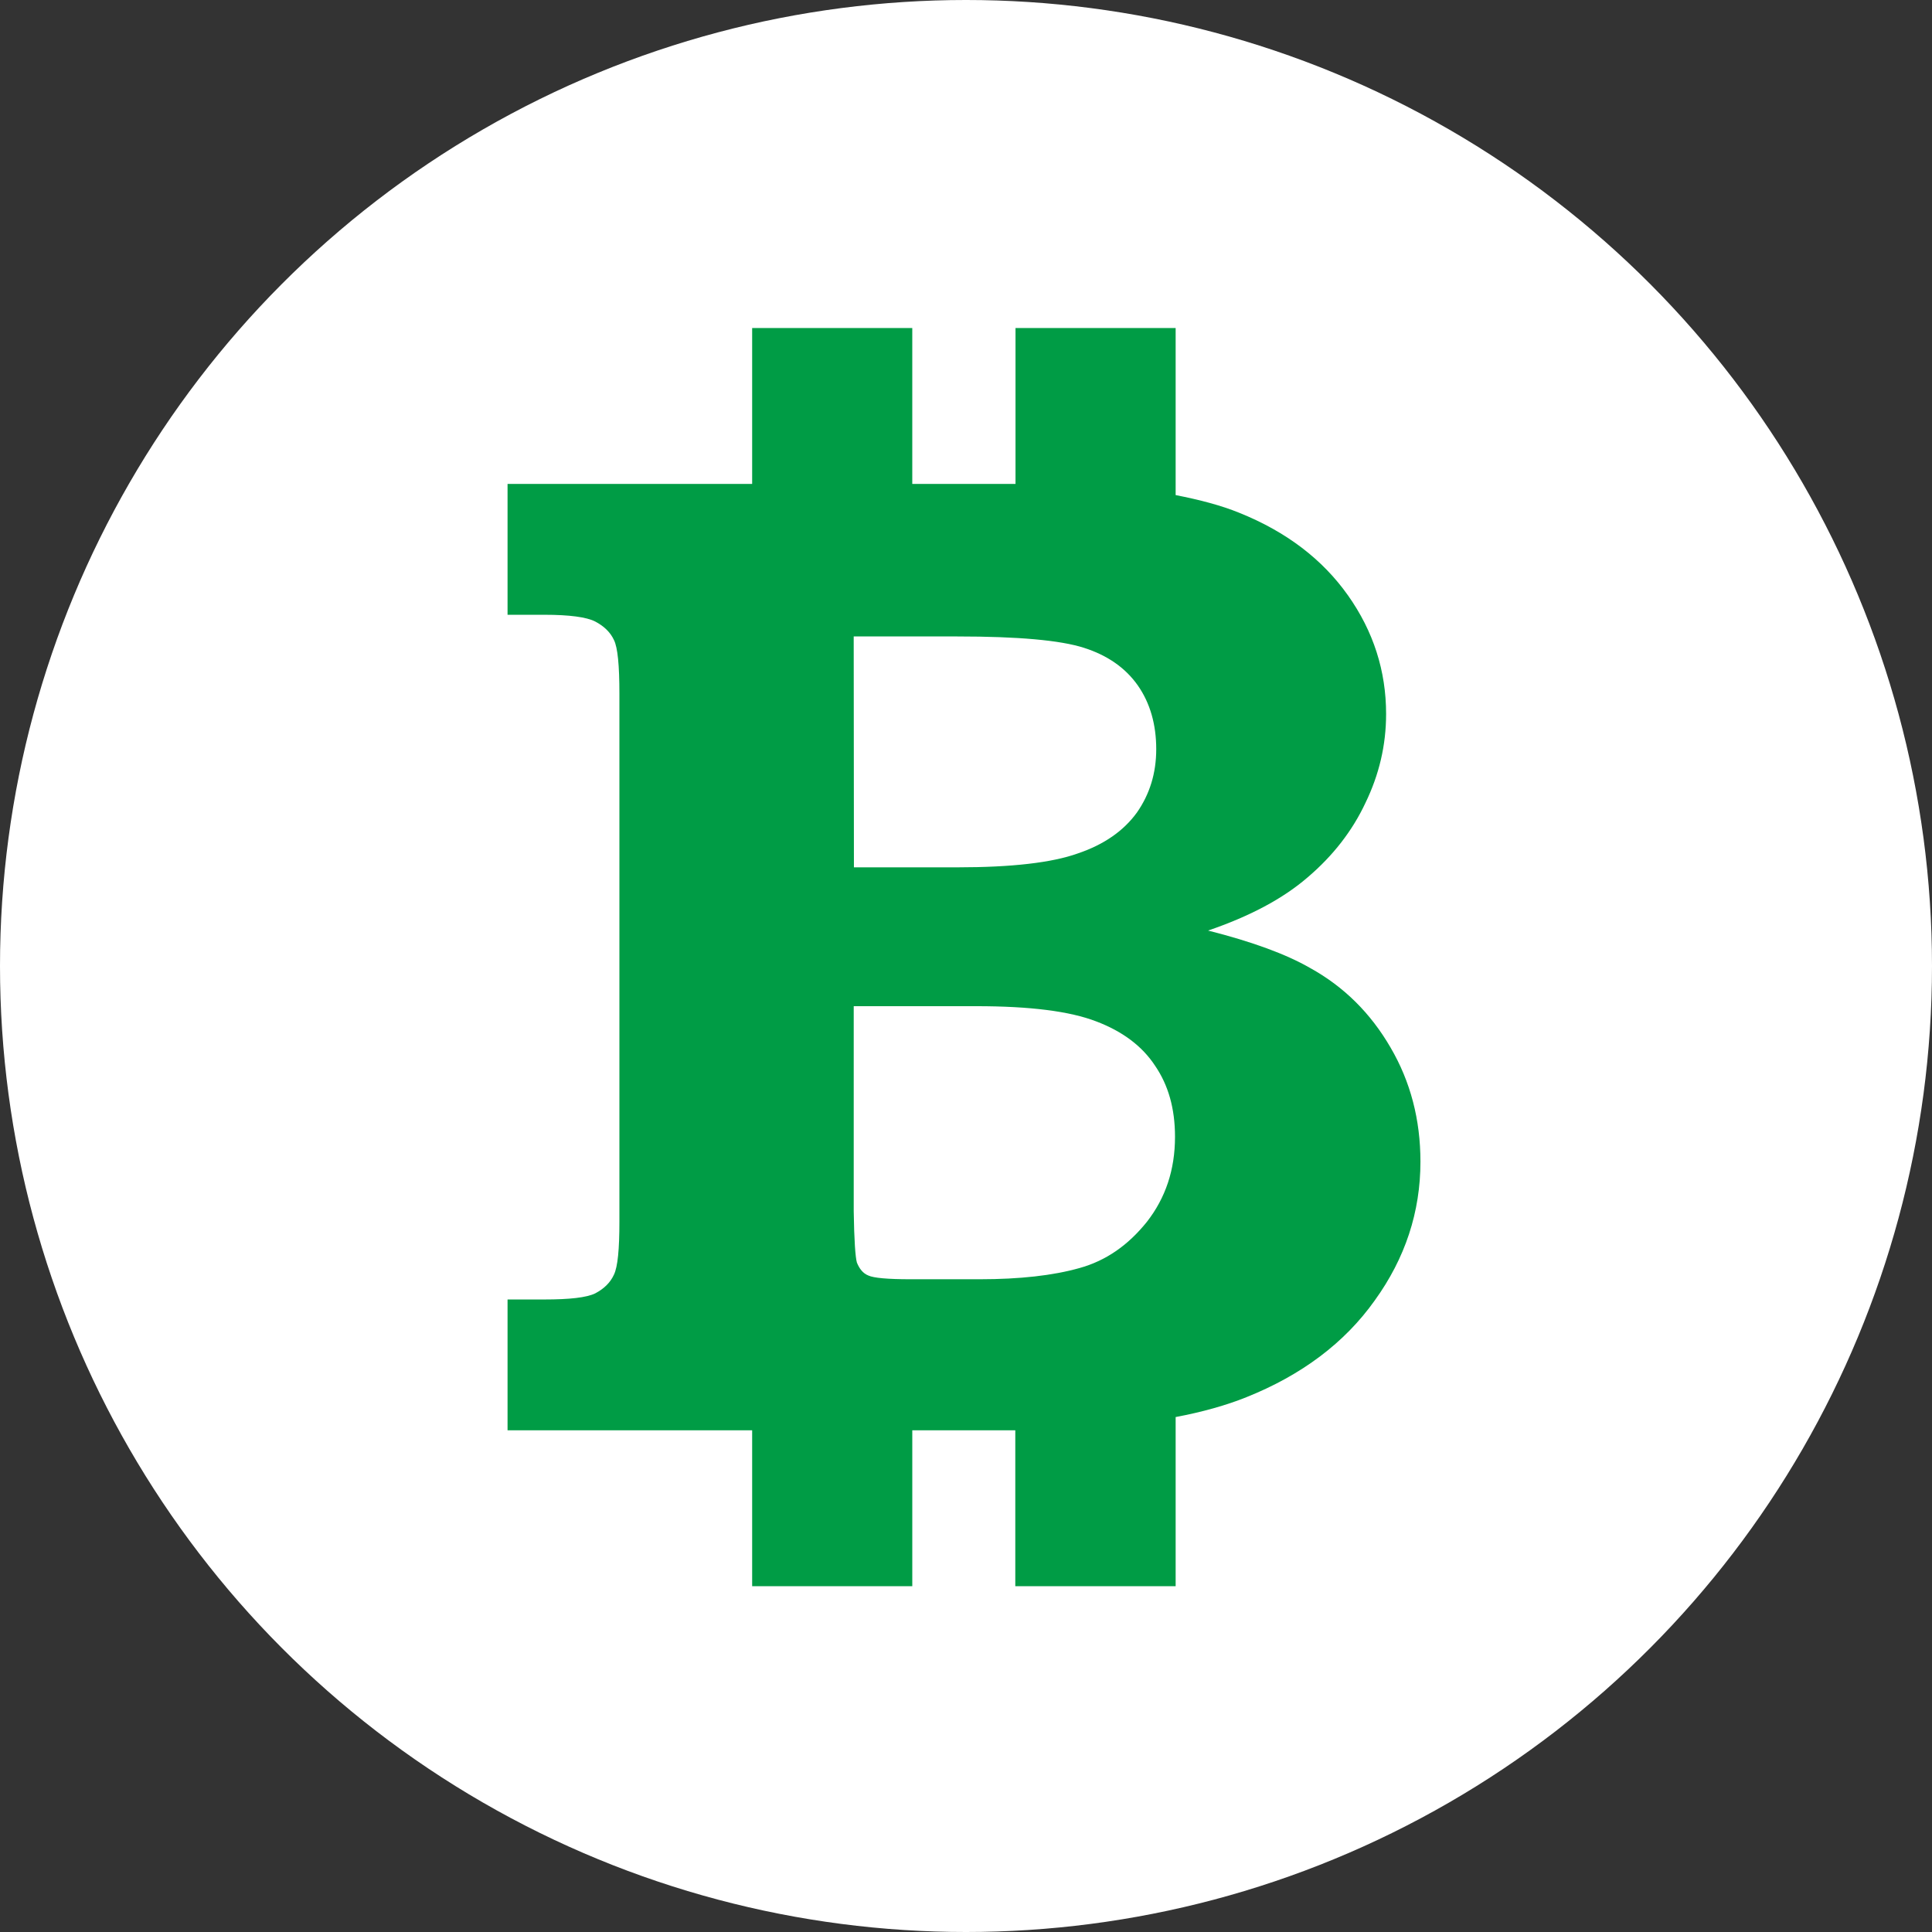 <?xml version="1.0" encoding="utf-8"?>
<!-- Generator: Adobe Illustrator 22.0.1, SVG Export Plug-In . SVG Version: 6.00 Build 0)  -->
<svg version="1.1" id="Capa_1" xmlns="http://www.w3.org/2000/svg" xmlns:xlink="http://www.w3.org/1999/xlink" x="0px" y="0px"
	 viewBox="0 0 192 192" enable-background="new 0 0 192 192" xml:space="preserve">
<rect x="0" y="0" width="192" height="192" fill="#333333" stroke="none"/>
<circle fill="#FFFFFF" cx="96" cy="96" r="96"/>
<path fill="#009C45" d="M138.189,104.099c-1.967-3.393-4.626-6.051-8.019-7.917c-2.326-1.34-5.714-2.594-10.114-3.704
	c4.106-1.404,7.413-3.141,9.905-5.296c2.535-2.16,4.438-4.626,5.735-7.391c1.361-2.809,2.053-5.735,2.053-8.839
	c0-4.267-1.254-8.206-3.79-11.787c-2.535-3.58-6.116-6.319-10.806-8.206c-1.801-0.734-3.956-1.297-6.319-1.758V32.597H100.92v15.496
	H90.661V32.597H74.748v15.496H50.44v13.003h3.666c2.487,0,4.186,0.23,5.044,0.67c0.879,0.461,1.506,1.067,1.865,1.839
	c0.375,0.756,0.541,2.535,0.541,5.322v52.49c0,2.739-0.166,4.476-0.541,5.253c-0.359,0.793-0.986,1.404-1.865,1.865
	c-0.858,0.418-2.557,0.606-5.044,0.606H50.44v13.003h24.308v15.49h15.914v-15.49h10.237v15.49h15.935v-16.809
	c2.68-0.504,5.044-1.174,7.032-1.973c5.489-2.198,9.76-5.398,12.751-9.61c3.039-4.208,4.545-8.812,4.545-13.797
	C141.163,111.281,140.177,107.492,138.189,104.099L138.189,104.099z M84.84,63.25h10.302c6.03,0,10.238,0.375,12.585,1.131
	c2.299,0.734,4.1,1.967,5.339,3.725c1.233,1.758,1.839,3.897,1.839,6.346c0,2.385-0.649,4.481-1.924,6.303
	c-1.319,1.817-3.264,3.178-5.864,4.057c-2.573,0.922-6.572,1.383-11.953,1.383H84.862L84.84,63.25z M113.983,121.417
	c-1.86,2.321-4.058,3.87-6.716,4.604c-2.6,0.734-5.907,1.11-9.905,1.11h-6.866c-2.283,0-3.687-0.129-4.207-0.375
	c-0.525-0.209-0.884-0.67-1.131-1.281c-0.15-0.52-0.273-2.198-0.316-5.108V99.993h12.183c5.36,0,9.3,0.504,11.915,1.512
	c2.594,0.981,4.567,2.45,5.842,4.395c1.319,1.924,1.989,4.25,1.989,7.075C116.77,116.266,115.827,119.048,113.983,121.417
	L113.983,121.417z M113.983,121.417"/>
</svg>
